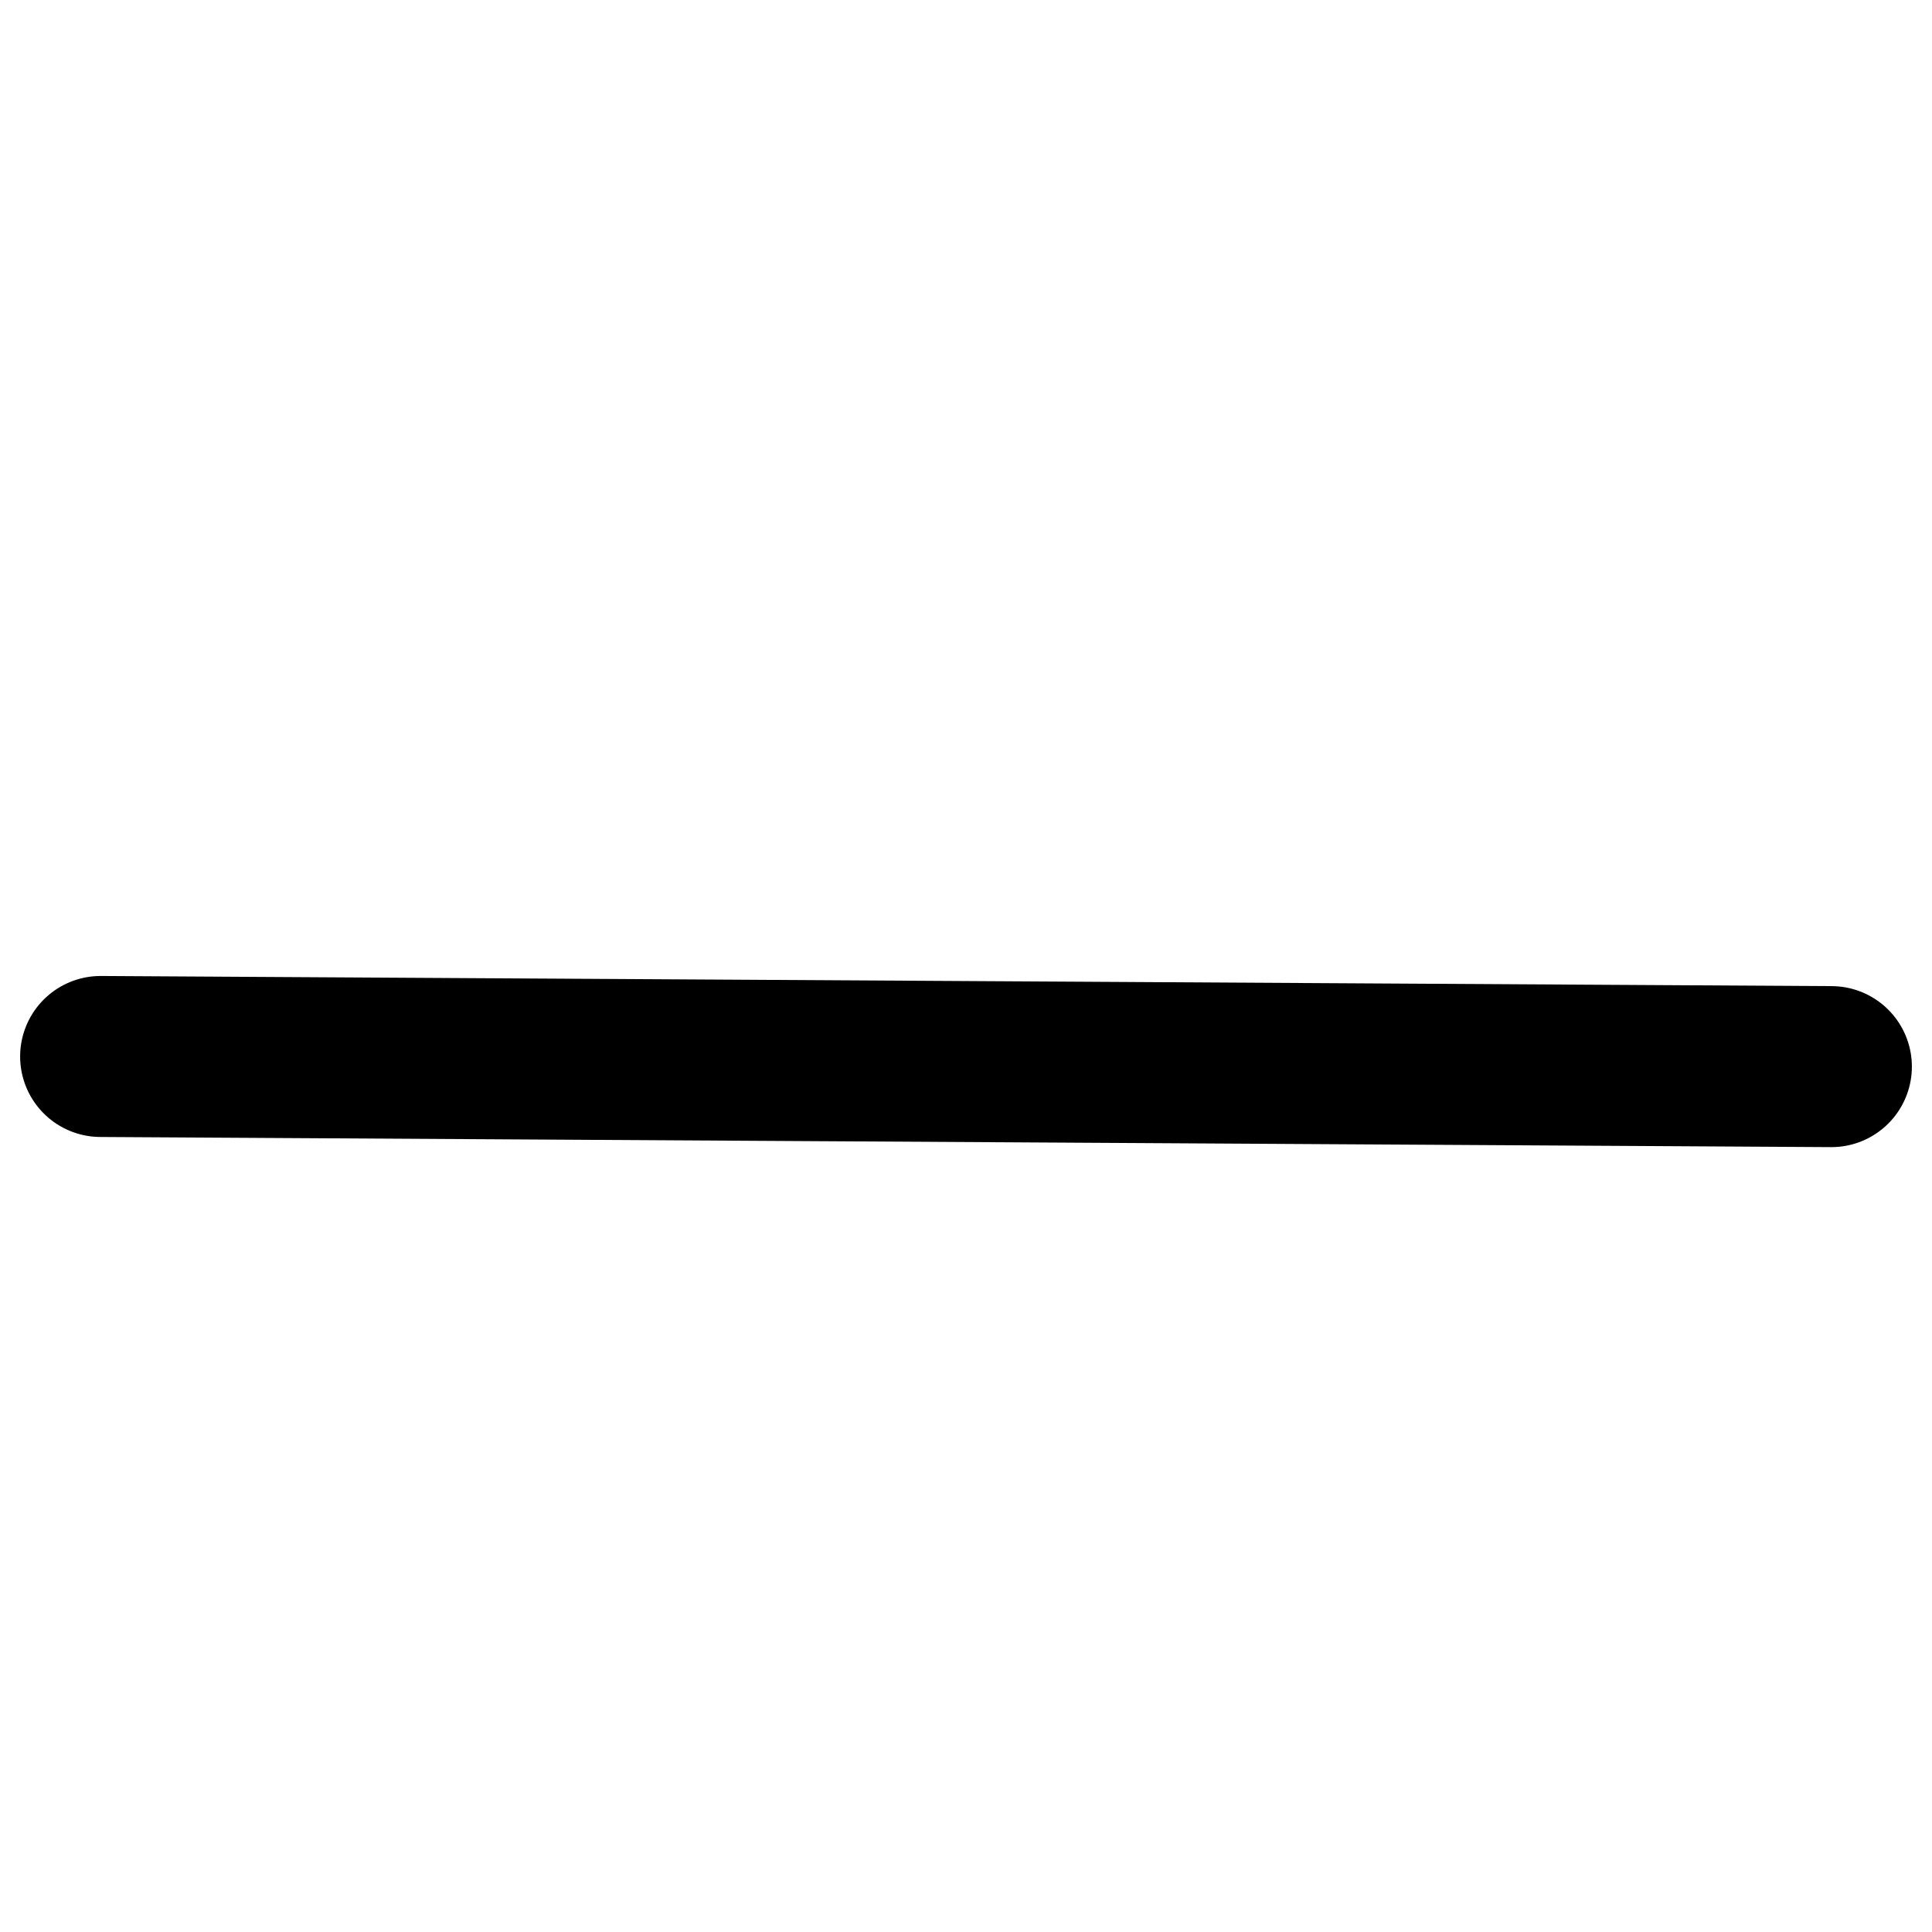<?xml version="1.0" encoding="UTF-8"?>
<!DOCTYPE svg PUBLIC "-//W3C//DTD SVG 1.1//EN" "http://www.w3.org/Graphics/SVG/1.1/DTD/svg11.dtd">
<svg version="1.1" xmlns="http://www.w3.org/2000/svg" xmlns:xlink="http://www.w3.org/1999/xlink" x="0" y="0" width="12" height="12" viewBox="0, 0, 12, 12">
  <g id="Ebene_1">
    <g>
      <path d="M0.625,6.562 L11.375,6.625" fill="#000000"/>
      <path d="M0.625,6.562 L11.375,6.625" fill-opacity="0" stroke="#000000" stroke-width="1" stroke-linecap="round"/>
    </g>
  </g>
</svg>
